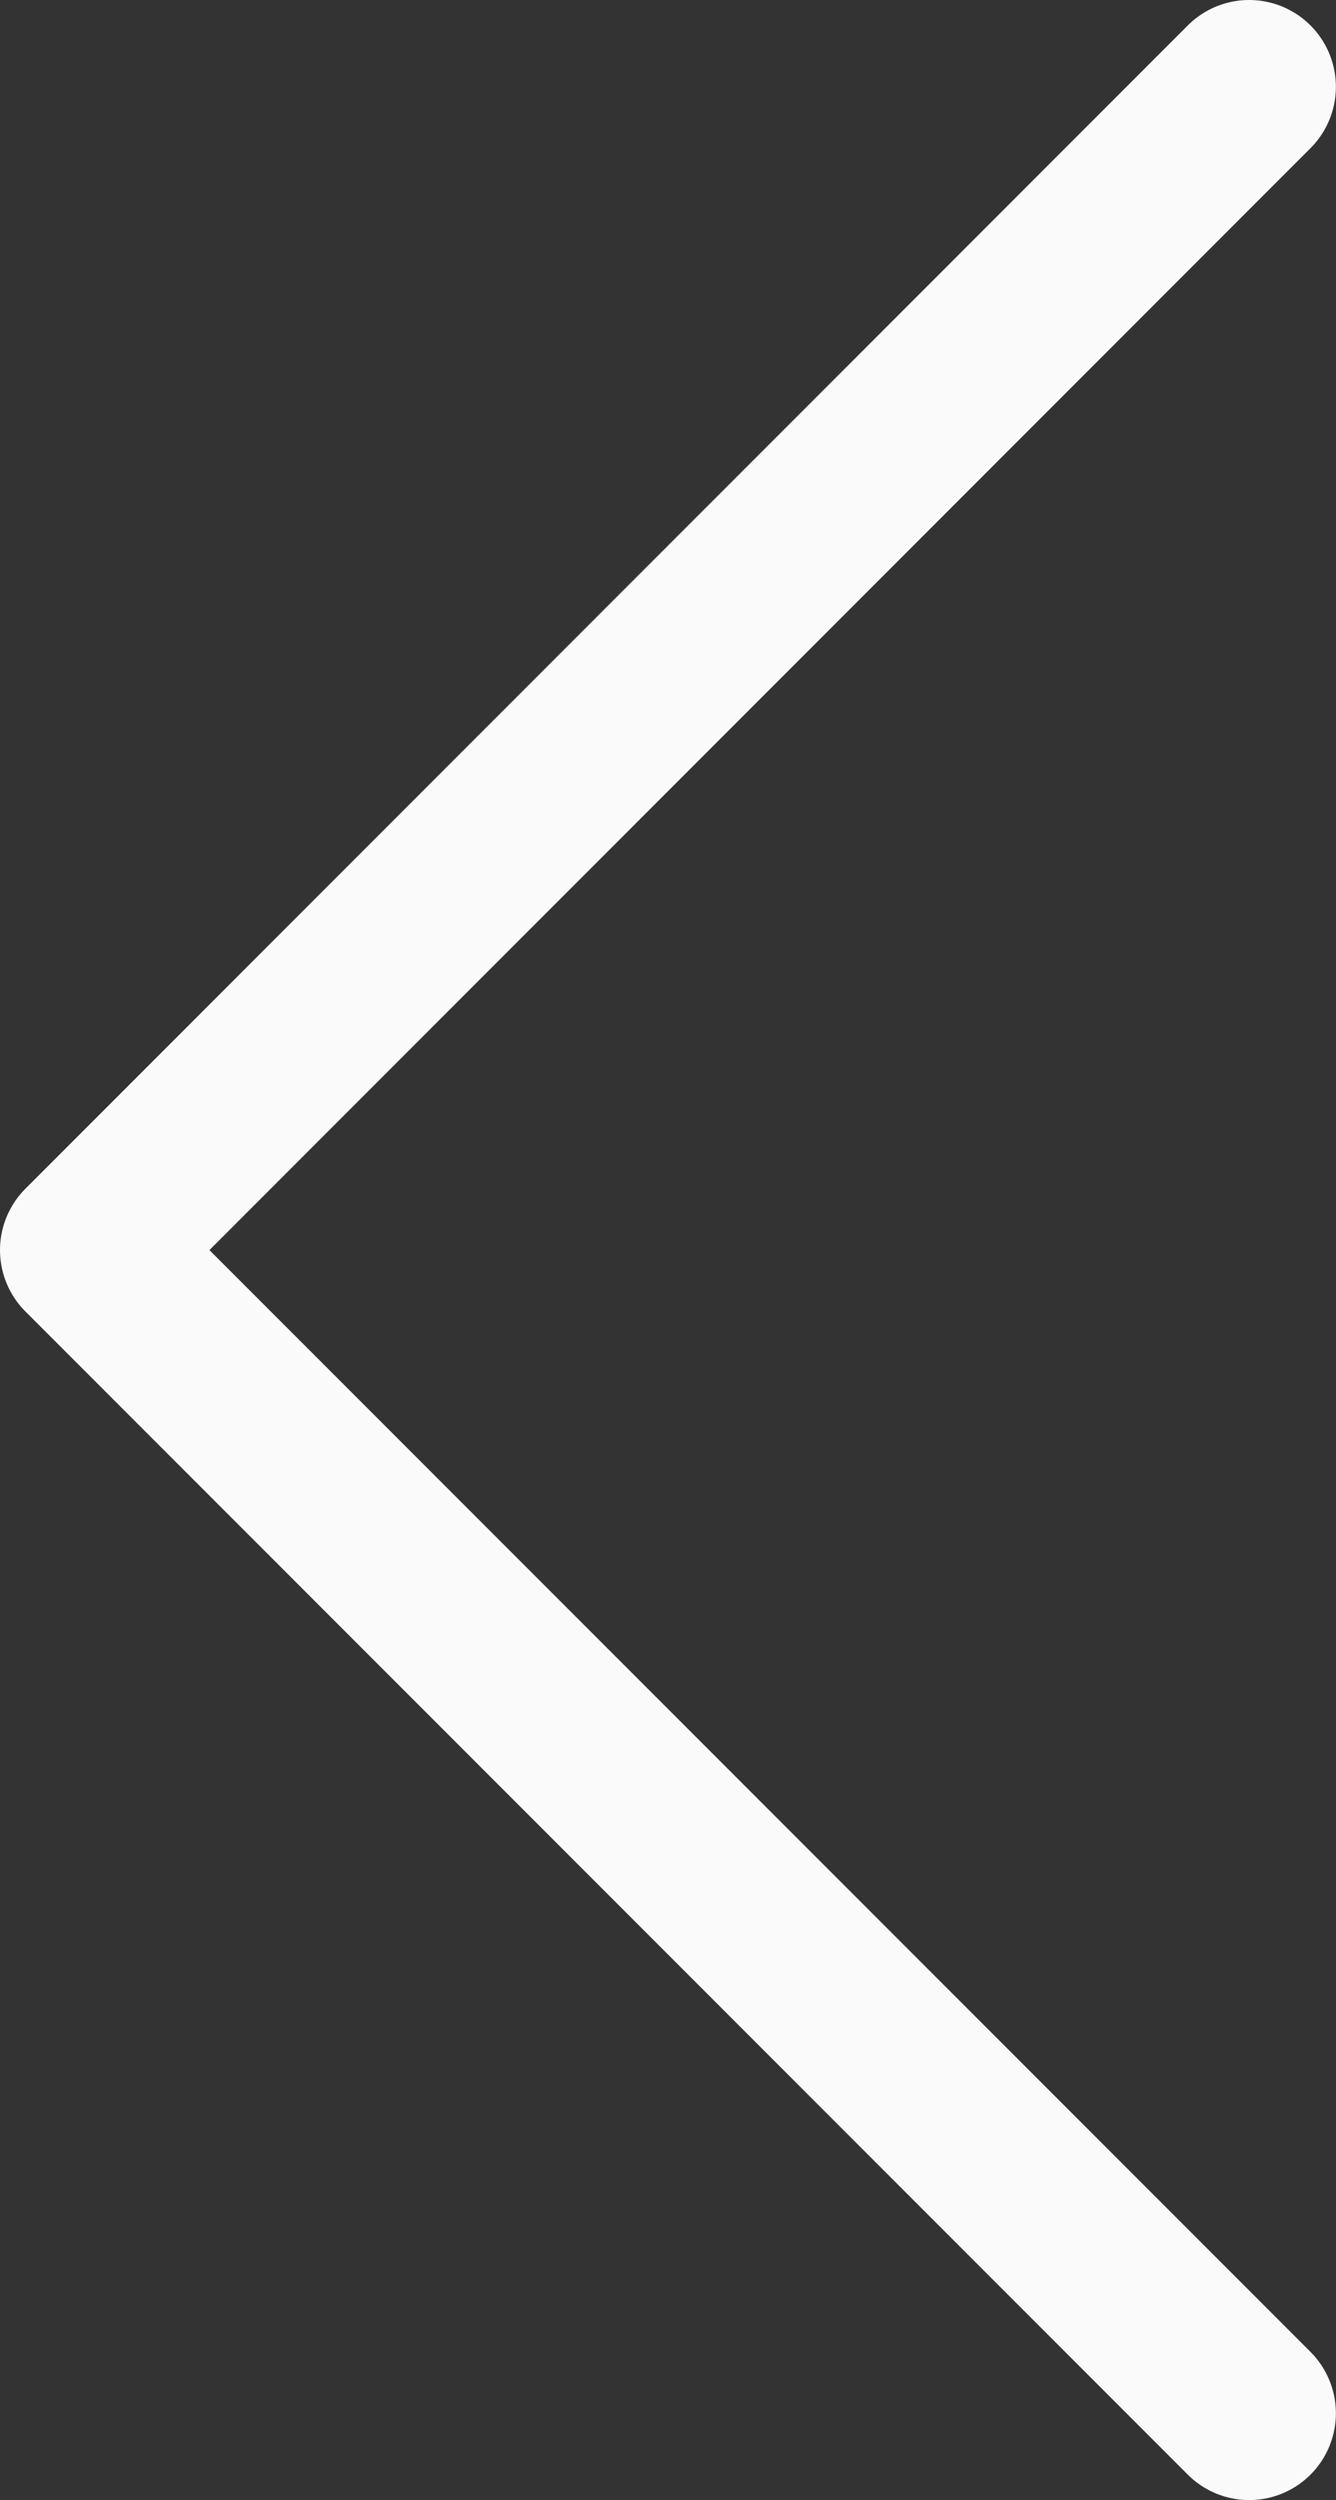 <svg xmlns="http://www.w3.org/2000/svg" viewBox="0 0 23.102 43.203">
  <rect x="0" y="0" width="23.102" height="43.203" fill="#333333" stroke="none"/>
  <defs>
    <style>
      .cls-1 {
        fill: none;
        stroke: #fafafa;
        stroke-linecap: round;
        stroke-linejoin: round;
        stroke-width: 3px;
      }
    </style>
  </defs>
  <path id="Path_1" data-name="Path 1" class="cls-1" d="M103.1,289.781,83,309.883l20.1,20.1" transform="translate(-81.5 -288.281)"/>
</svg>
